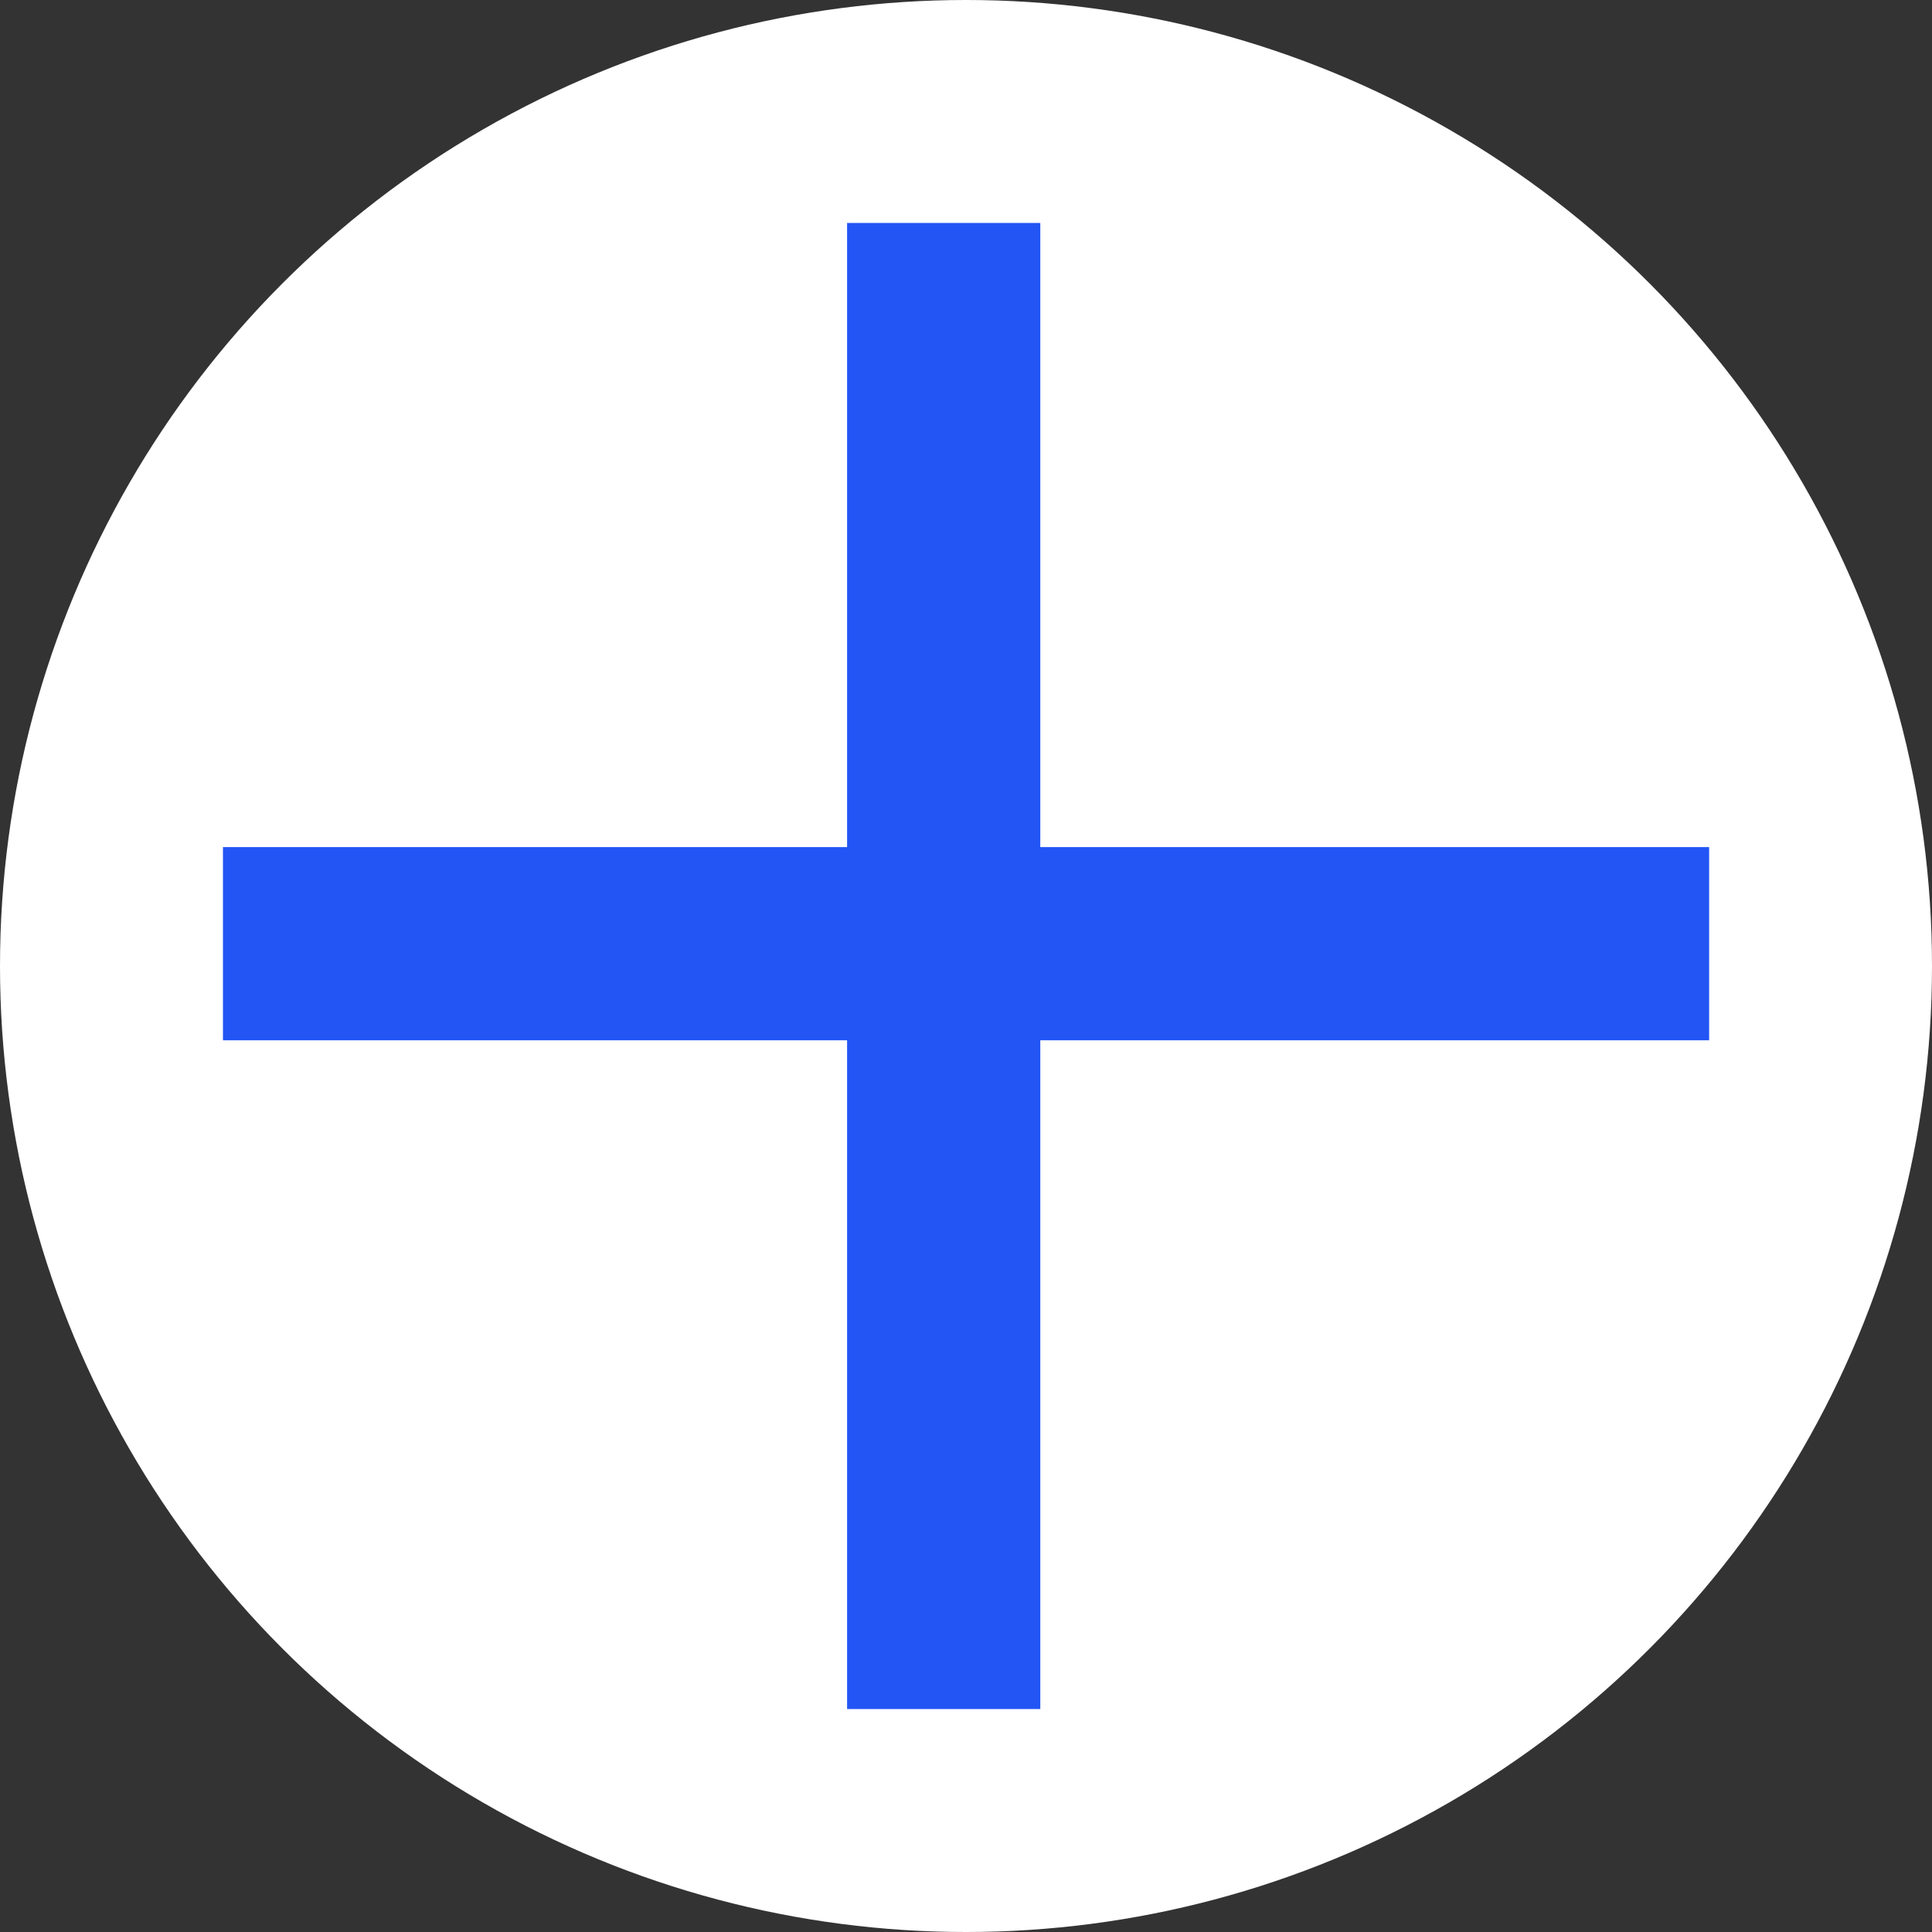 <svg width="20" height="20" viewBox="0 0 20 20" fill="none" xmlns="http://www.w3.org/2000/svg">
    <rect x="0" y="0" width="20" height="20" fill="#333333" stroke="none"/>
    <circle cx="10" cy="10" r="10" fill="white"/>
    <line x1="2.308" y1="9.769" x2="17.693" y2="9.769" stroke="#2255F4" stroke-width="2"/>
    <line x1="9.769" y1="17.692" x2="9.769" y2="2.308" stroke="#2255F4" stroke-width="2"/>
</svg>
